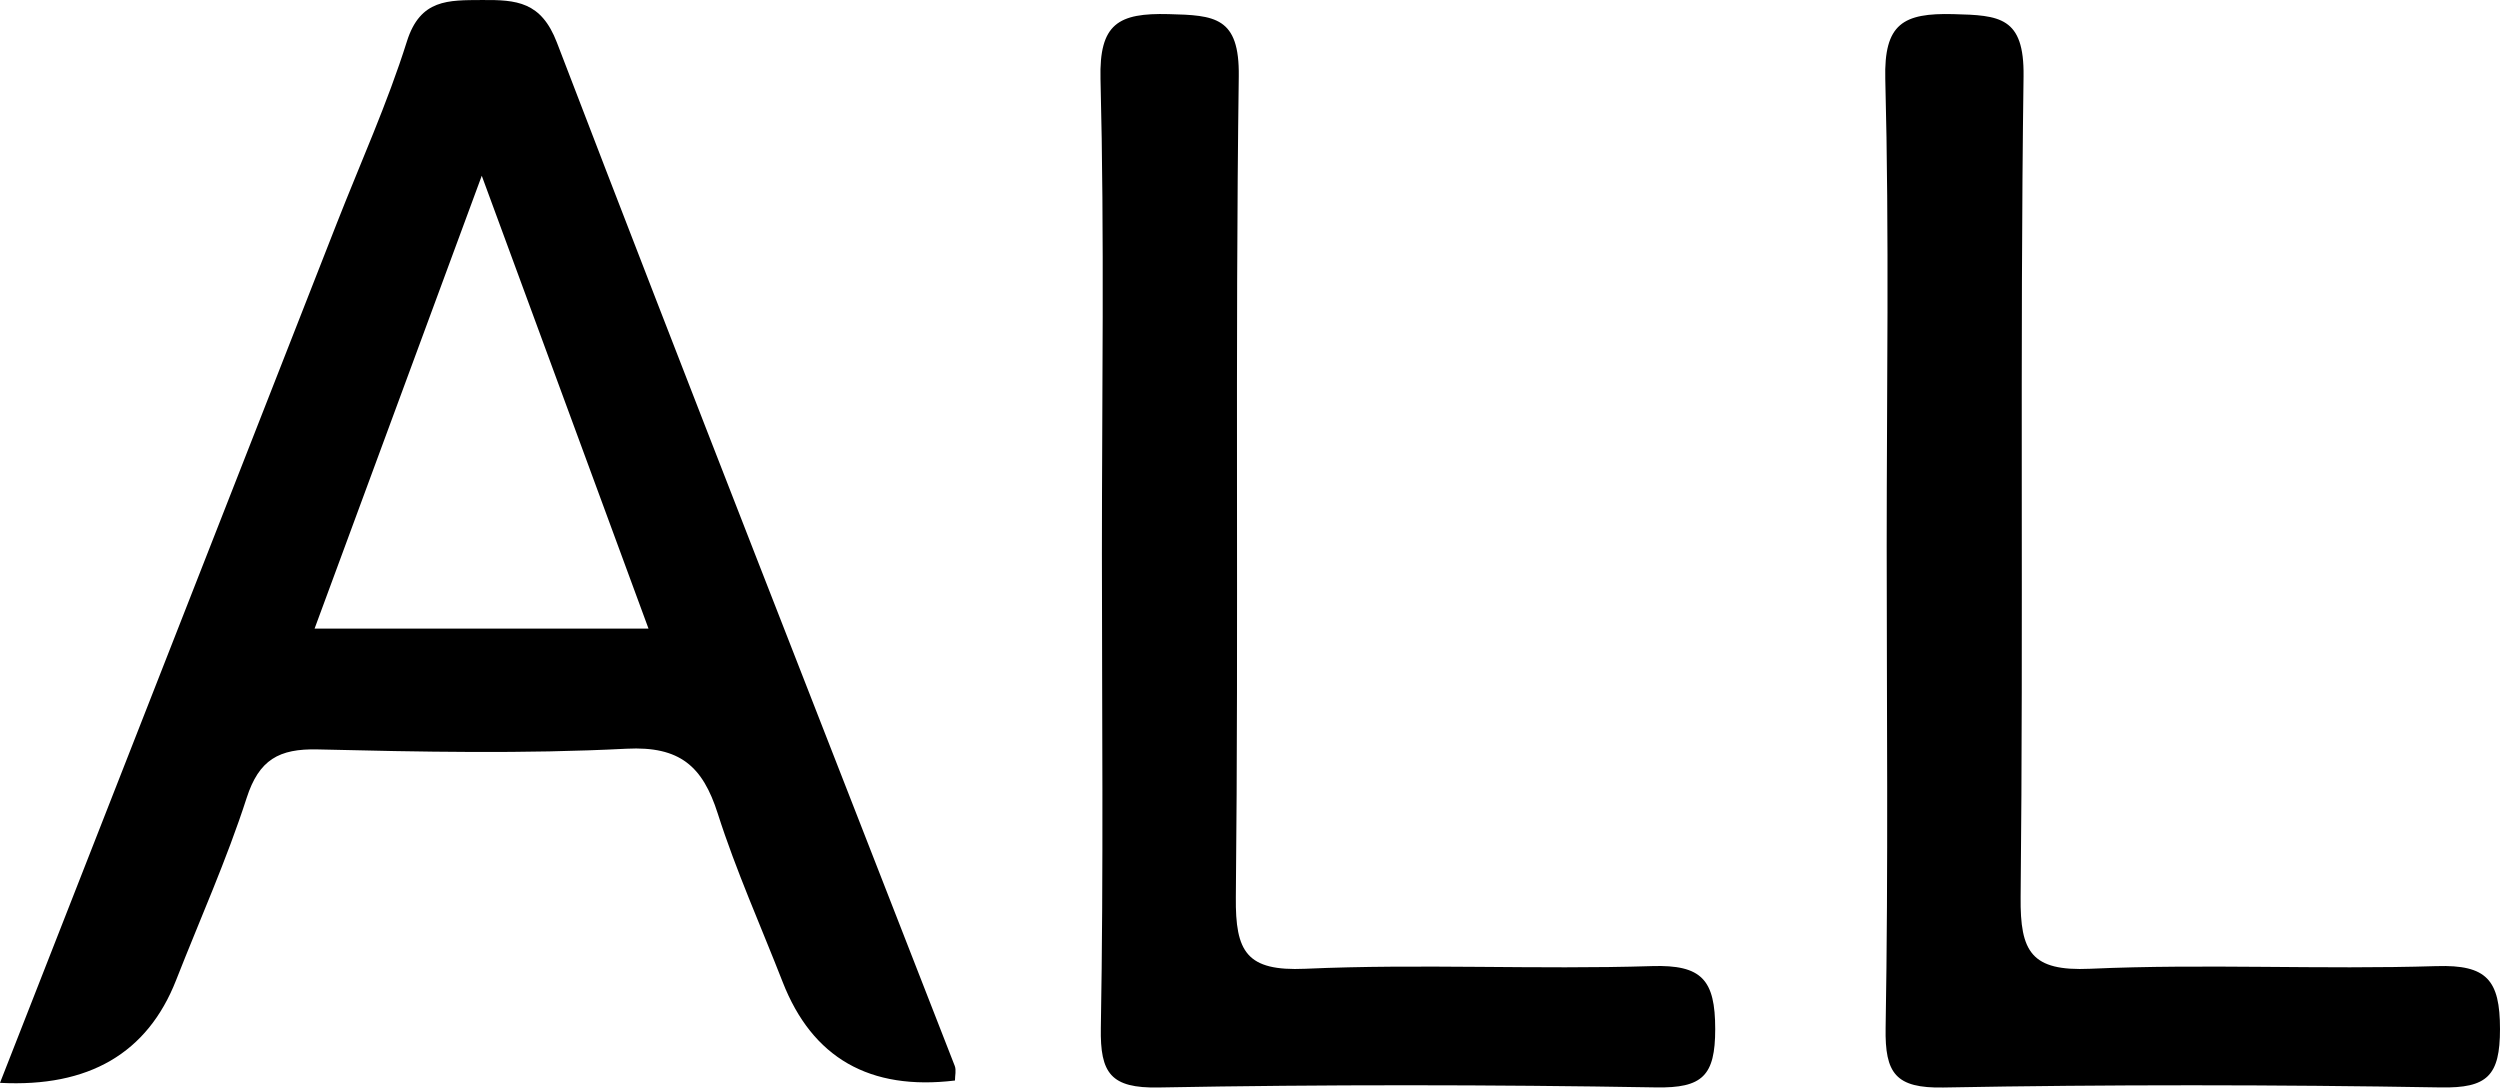 <?xml version="1.0" encoding="UTF-8"?>
<svg id="_레이어_1" data-name="레이어 1" xmlns="http://www.w3.org/2000/svg" viewBox="0 0 165.492 72.004">
  <defs>
    <style>
      .cls-1 {
        stroke-width: 0px;
      }
    </style>
  </defs>
  <path class="cls-1" d="M36.865,2.815C35.825.103,34.195-.014,31.914.001c-2.237.015-4.092-.076-4.979,2.742-1.292,4.105-3.079,8.055-4.653,12.071C14.904,33.643,7.526,52.473,0,71.681q8.813.461,11.657-6.797c1.575-4.016,3.348-7.968,4.671-12.065.818-2.534,2.143-3.27,4.697-3.21,6.814.162,13.647.302,20.447-.046,3.545-.181,5.044,1.168,6.041,4.292,1.209,3.786,2.848,7.435,4.295,11.146q2.943,7.549,11.407,6.526c0-.326.096-.687-.014-.968C54.408,47.983,45.539,25.436,36.865,2.815ZM20.824,41.612c3.63-9.833,7.212-19.536,11.067-29.978,3.799,10.317,7.339,19.933,11.038,29.978h-22.104Z"/>
  <path class="cls-1" d="M109.354,63.953c-7.645.238-15.312-.164-22.949.176-3.885.173-4.634-1.108-4.596-4.735.189-18.113-.05-36.231.194-54.343.053-3.944-1.589-4.039-4.641-4.117-3.329-.085-4.605.628-4.512,4.297.264,10.464.093,20.938.093,31.408s.112,20.942-.071,31.409c-.052,3.006.658,3.997,3.824,3.939,10.975-.201,21.958-.19,32.934-.005,3.063.051,3.912-.76,3.912-3.861,0-3.258-.882-4.272-4.189-4.169Z"/>
  <path class="cls-1" d="M161.304,63.953c-7.645.238-15.312-.165-22.949.176-3.888.173-4.633-1.111-4.596-4.735.188-18.113-.051-36.231.194-54.343.053-3.944-1.591-4.038-4.641-4.116-3.33-.085-4.606.629-4.512,4.297.266,10.297.093,20.606.093,30.91,0,10.636.111,21.275-.071,31.908-.051,3.007.659,3.996,3.824,3.939,10.975-.201,21.958-.19,32.934-.005,3.063.052,3.912-.761,3.912-3.861,0-3.258-.883-4.272-4.189-4.169Z"/>
</svg>